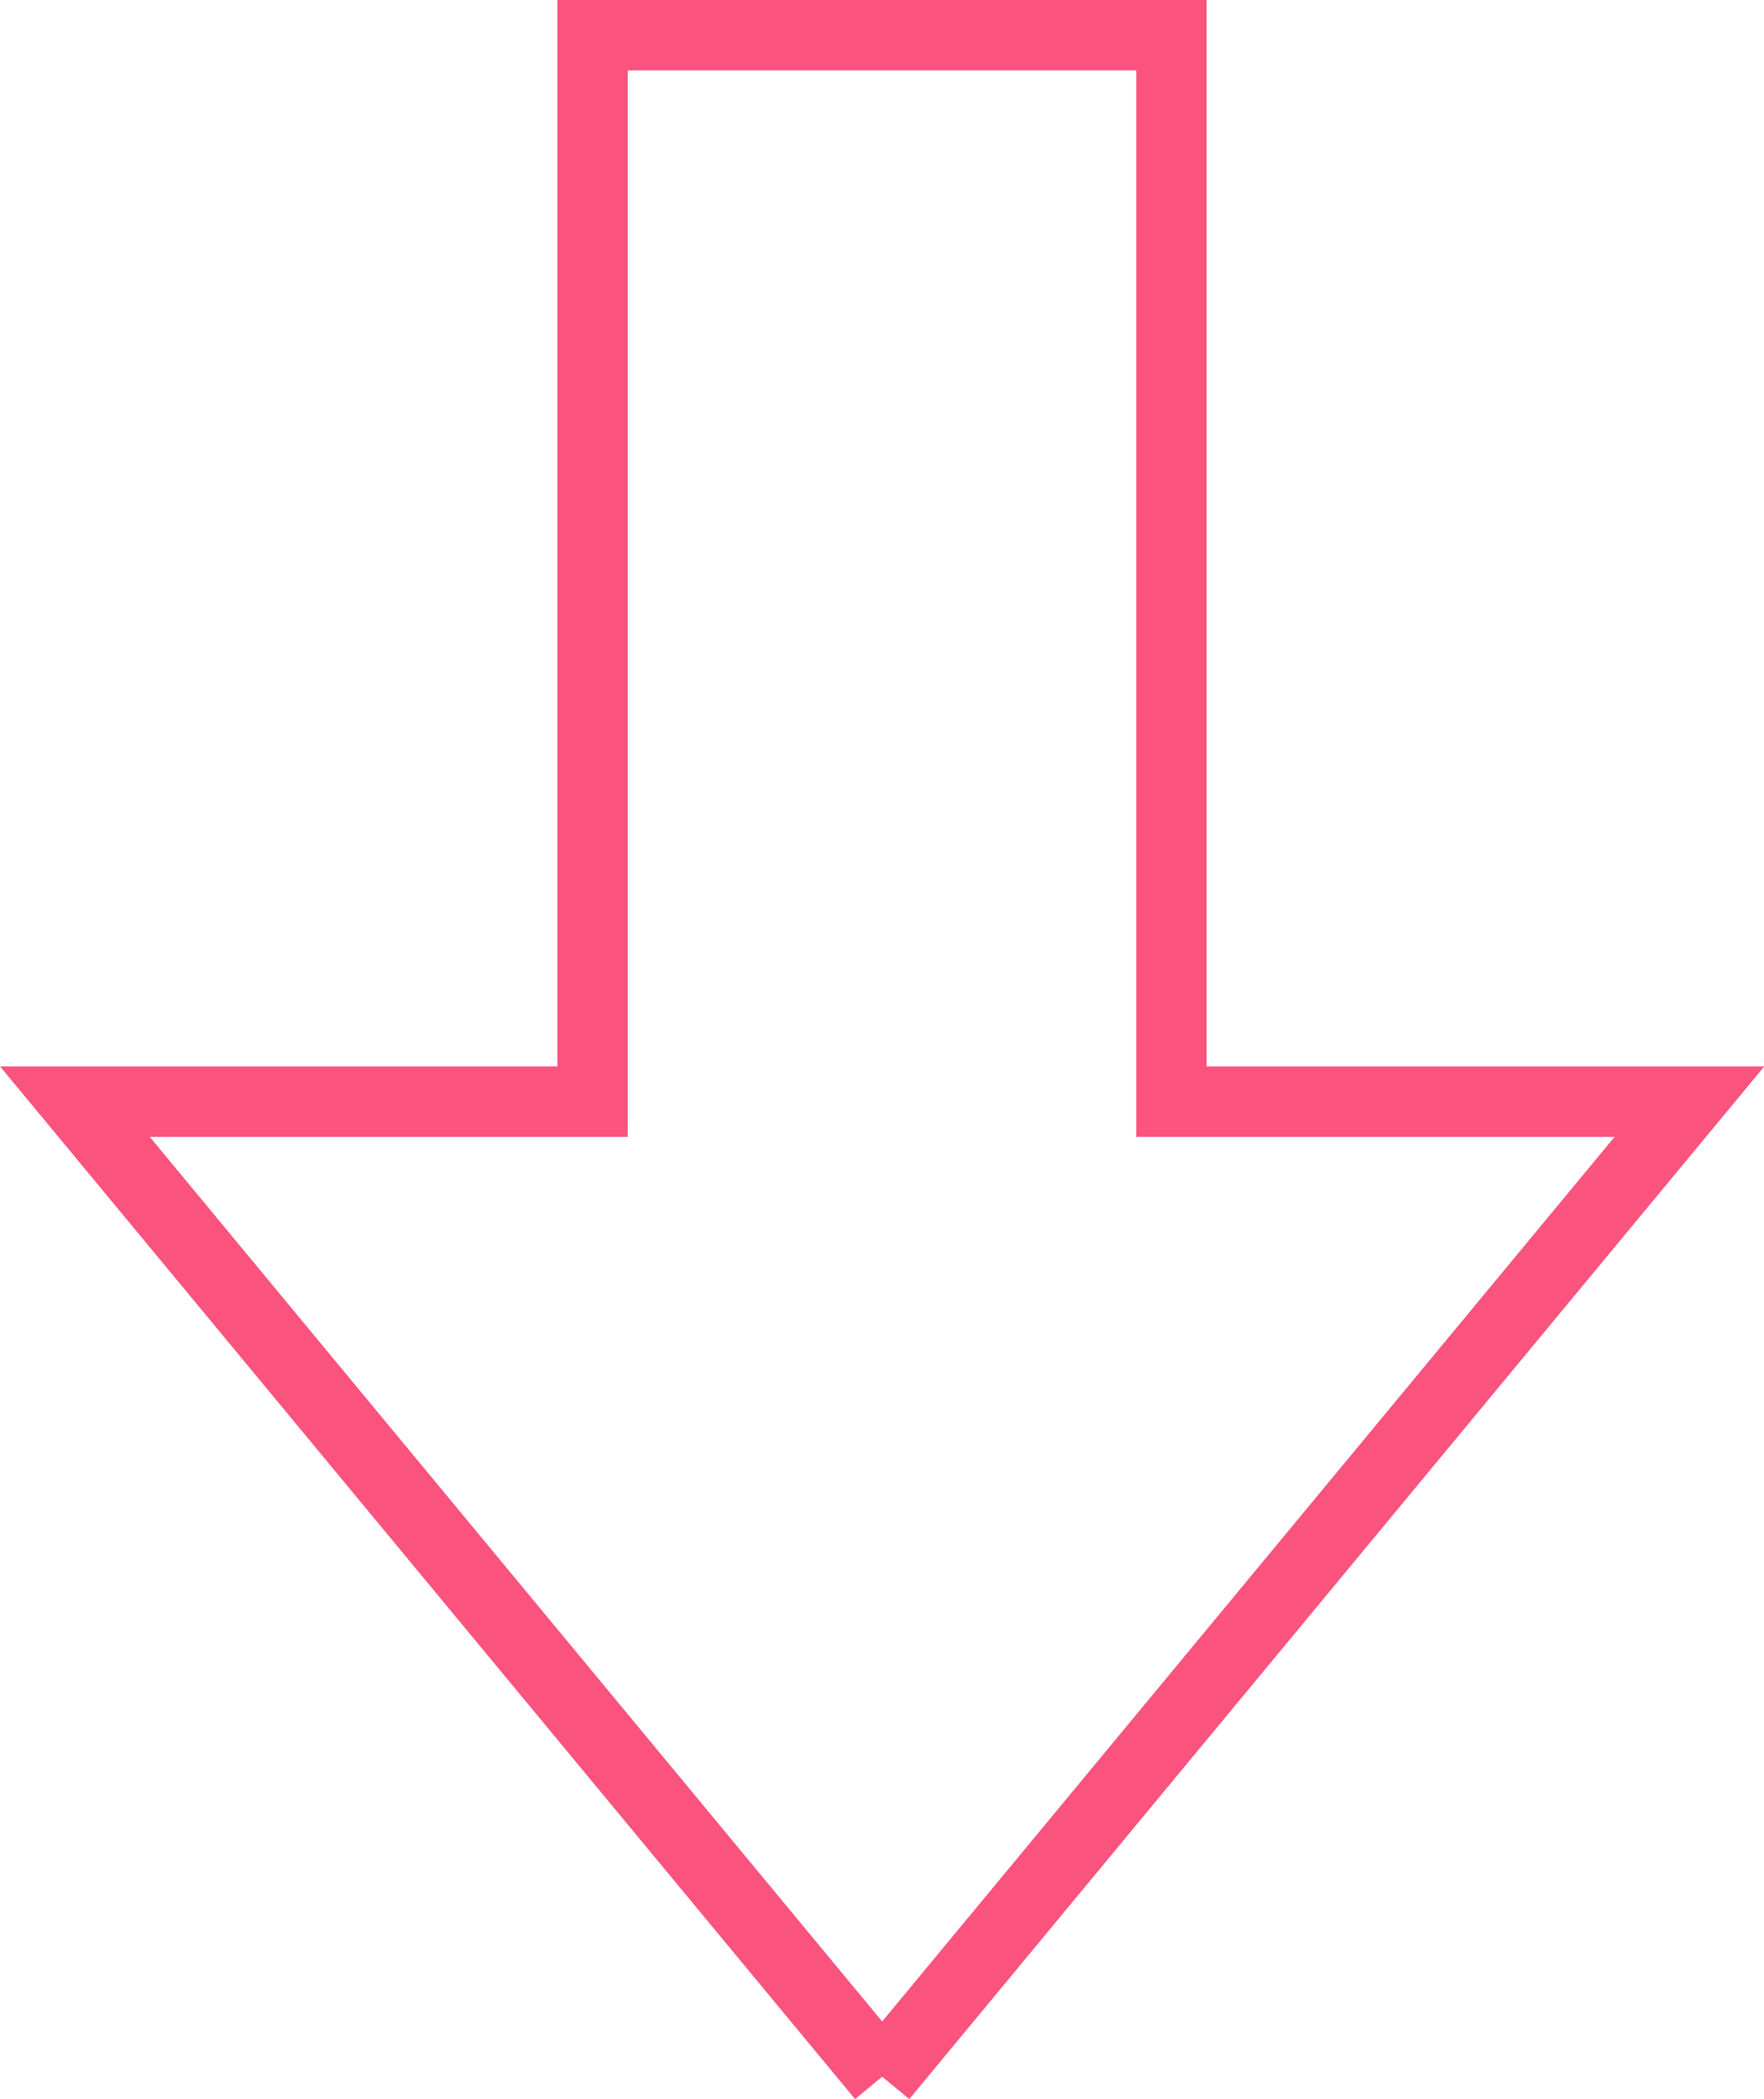 <svg id="Layer_1" data-name="Layer 1" xmlns="http://www.w3.org/2000/svg" viewBox="0 0 50.13 59.64"><defs><style>.cls-1{fill:none;stroke:#f9537e;stroke-miterlimit:10;stroke-width:2px;}</style></defs><title>arrow-stroke-pink</title><polyline class="cls-1" points="25.07 59 48.01 31.3 33.29 31.3 33.29 1 16.84 1 16.84 31.3 2.13 31.3 25.07 59"/></svg>